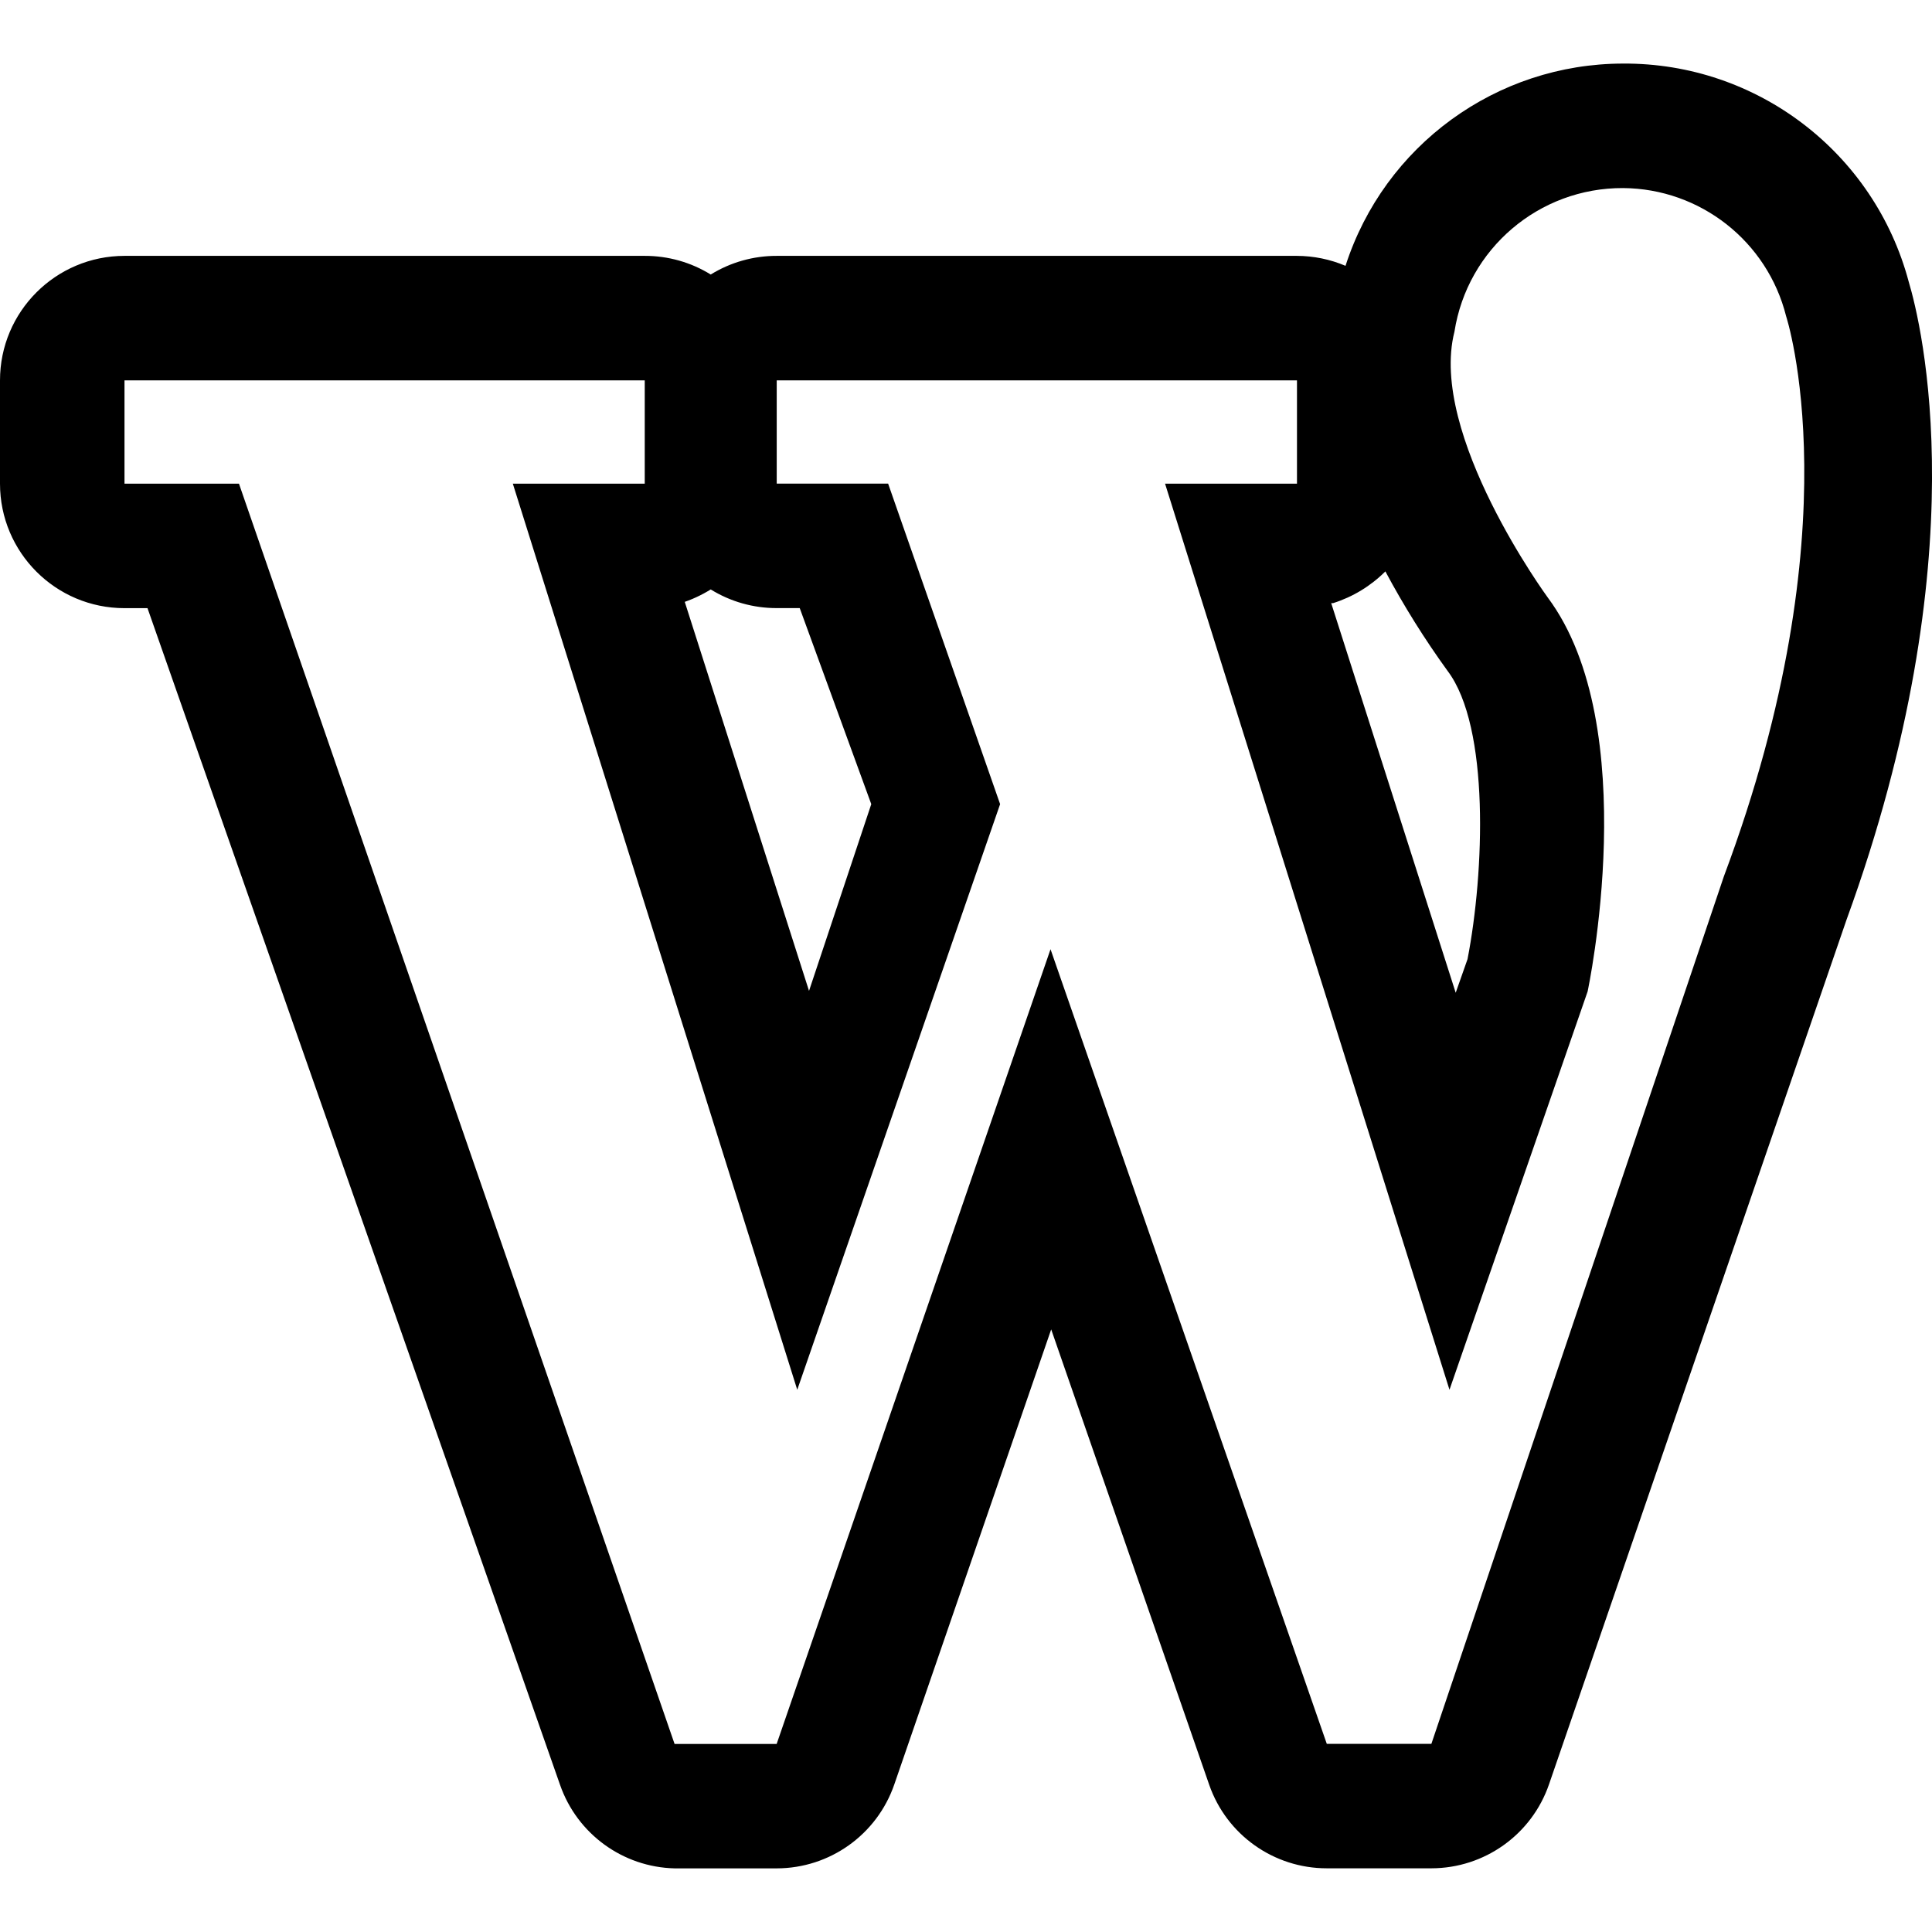 <svg xmlns="http://www.w3.org/2000/svg" viewBox="0 0 32 32"><!--! Font Icona - https://fonticona.com | License - https://fonticona.com/license | Copyright 2022 FontIcona.com --><path d="M26.883,3.115c1.279,0.009,2.39,0.882,2.701,2.123c0,0,1.144,3.474-1.031,9.277l-4.845,14.369h-1.732L17.4,15.722l-4.536,13.163h-1.691L3.958,8.011H2.062V6.3h8.617v1.711H8.494l4.711,15.008l3.36-9.7l-1.855-5.309h-1.845V6.3h8.617v1.711h-2.185l4.711,15.008l2.288-6.597c0,0,0.938-4.381-0.66-6.525c0,0-1.979-2.701-1.546-4.402l0,0C24.304,4.121,25.491,3.109,26.883,3.115 M26.883,1.053c-2.097,0.002-3.954,1.355-4.597,3.35c-0.254-0.108-0.528-0.164-0.804-0.165h-8.617c-0.386-0.001-0.765,0.106-1.093,0.309c-0.328-0.203-0.707-0.31-1.093-0.309H2.062C0.923,4.239,0,5.162,0,6.3v0v1.711c0,1.139,0.923,2.062,2.062,2.062h0.381l6.834,19.492c0.283,0.81,1.039,1.361,1.897,1.381h1.691c0.88-0.001,1.662-0.56,1.948-1.392l2.598-7.535l2.618,7.545c0.289,0.828,1.071,1.382,1.948,1.381h1.732c0.88-0.001,1.662-0.56,1.948-1.392l4.927-14.318c2.196-6.03,1.237-9.875,1.031-10.566C31.046,2.528,29.101,1.04,26.883,1.053z M22.08,9.99c0.327-0.103,0.624-0.284,0.866-0.526c0.306,0.572,0.65,1.123,1.031,1.649c0.701,0.928,0.608,3.34,0.33,4.773l-0.196,0.557L22.049,9.99H22.08z M11.277,9.99c0.174-0.054,0.34-0.131,0.495-0.227c0.328,0.203,0.707,0.31,1.093,0.309h0.381l1.185,3.247L13.4,16.412L11.339,9.96L11.277,9.99z"/></svg>